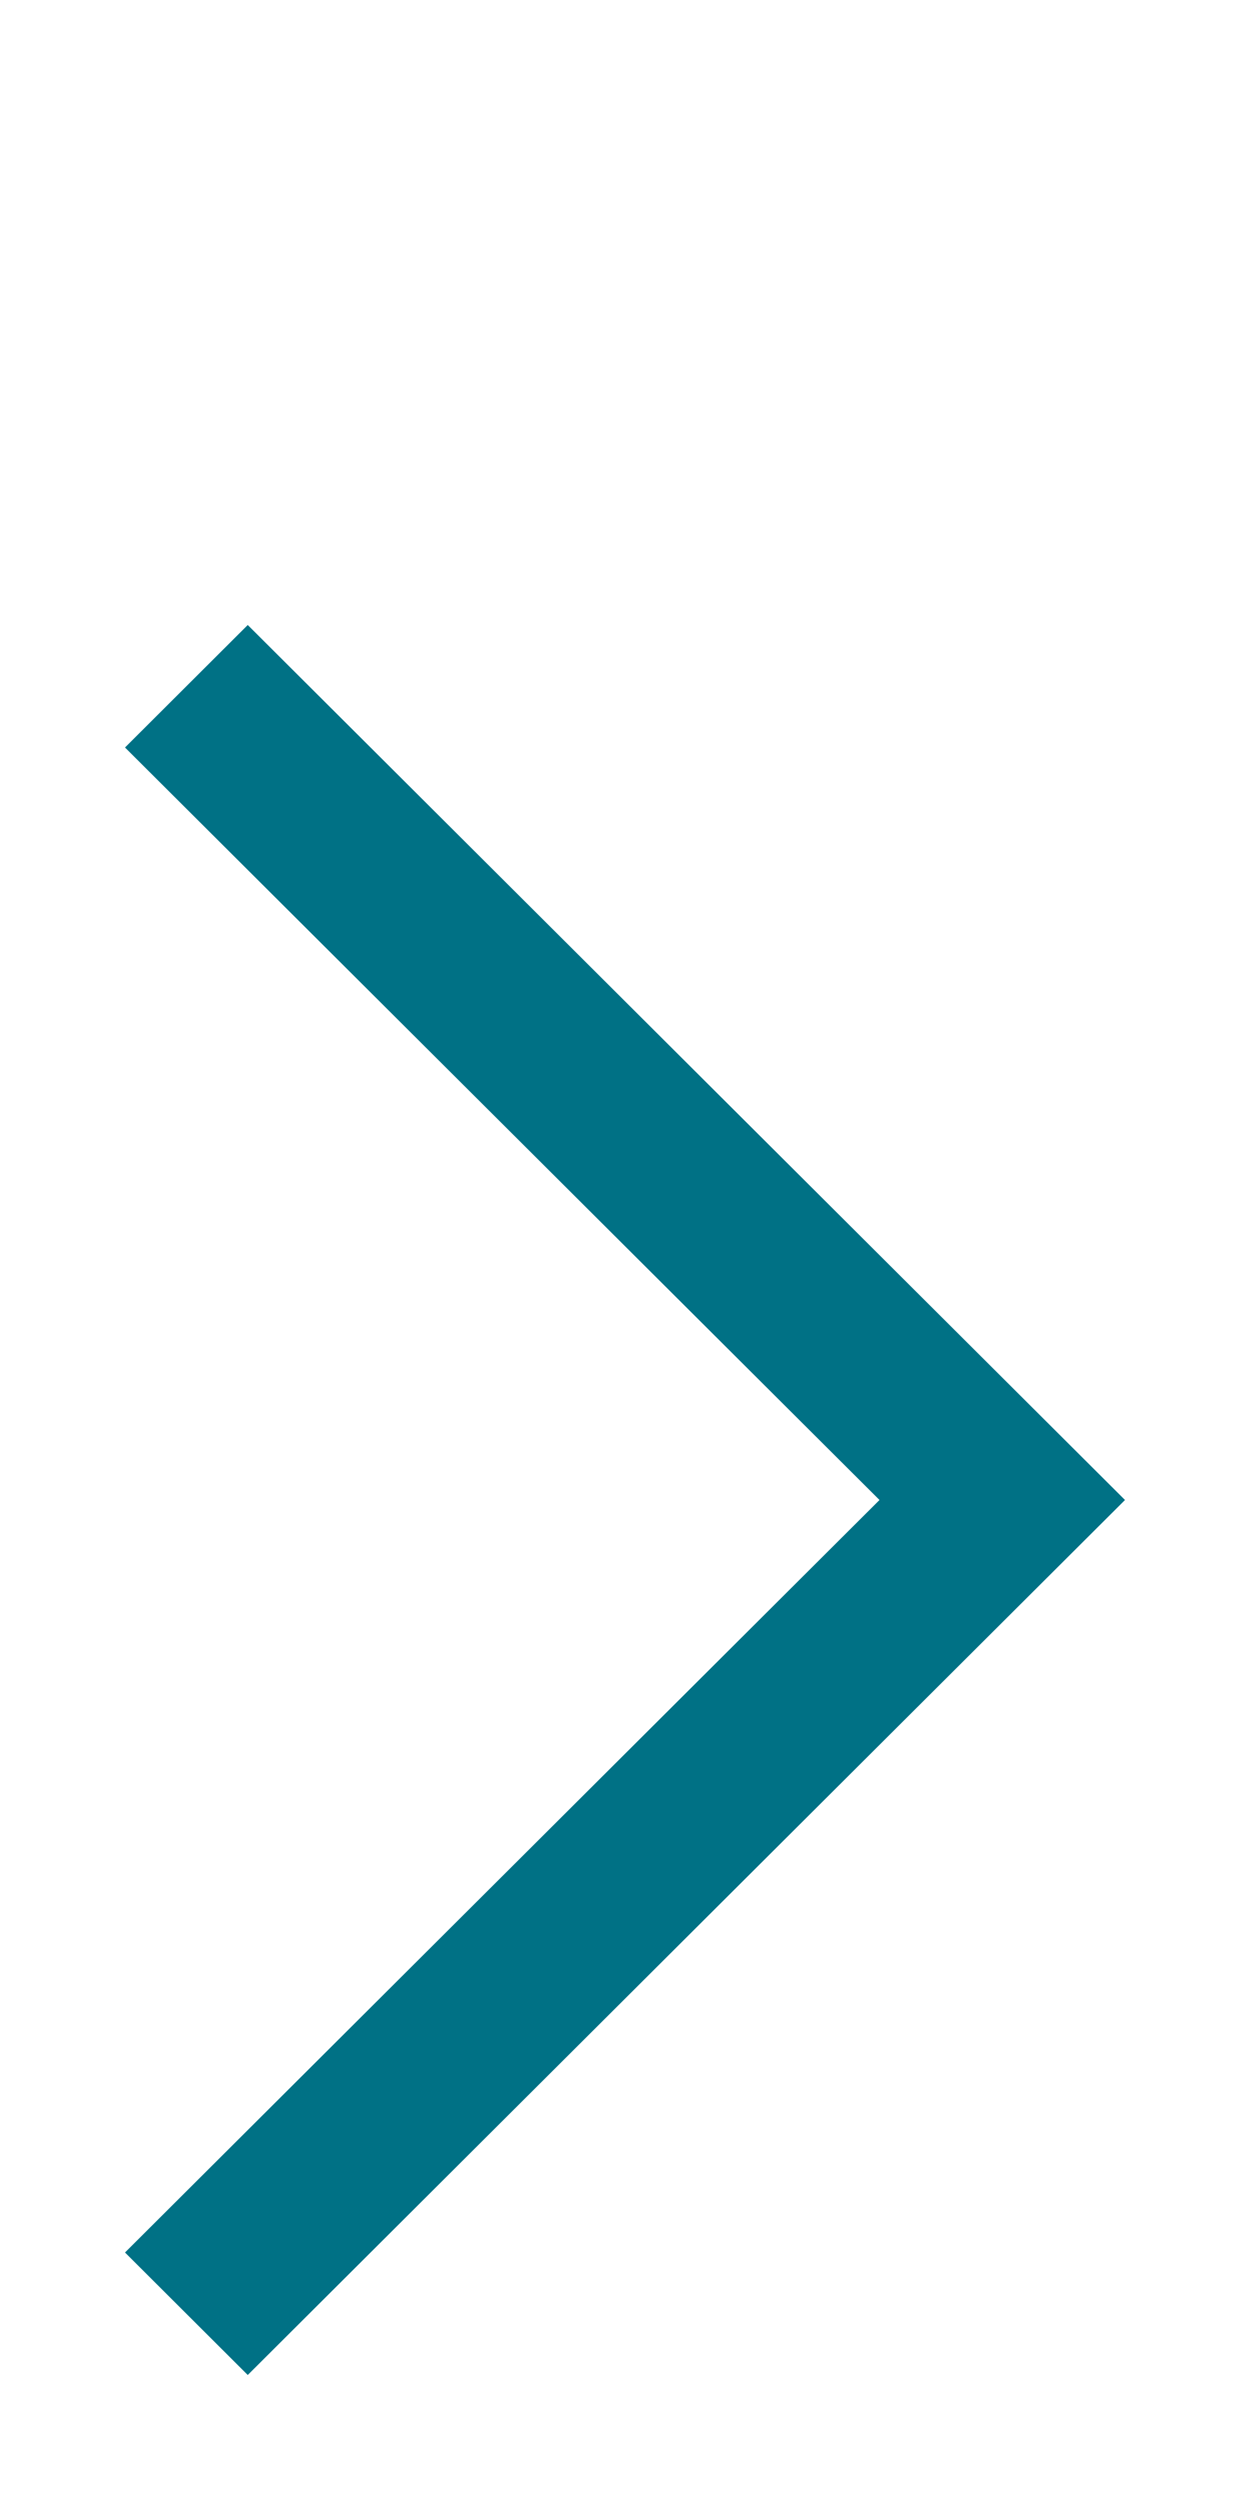 <svg width="5" height="10" viewBox="0 0 5 10" fill="none" xmlns="http://www.w3.org/2000/svg">
<g clip-path="url(#clip0_1454_71)">
<path d="M4.5 6L0.991 9.5L0.5 9.01L3.518 6L0.5 2.99L0.991 2.5L4.5 6Z" fill="#007185"/>
</g>
<defs>
<clipPath id="clip0_1454_71">
<rect width="4" height="10" fill="white" transform="translate(0.5)"/>
</clipPath>
</defs>
</svg>
